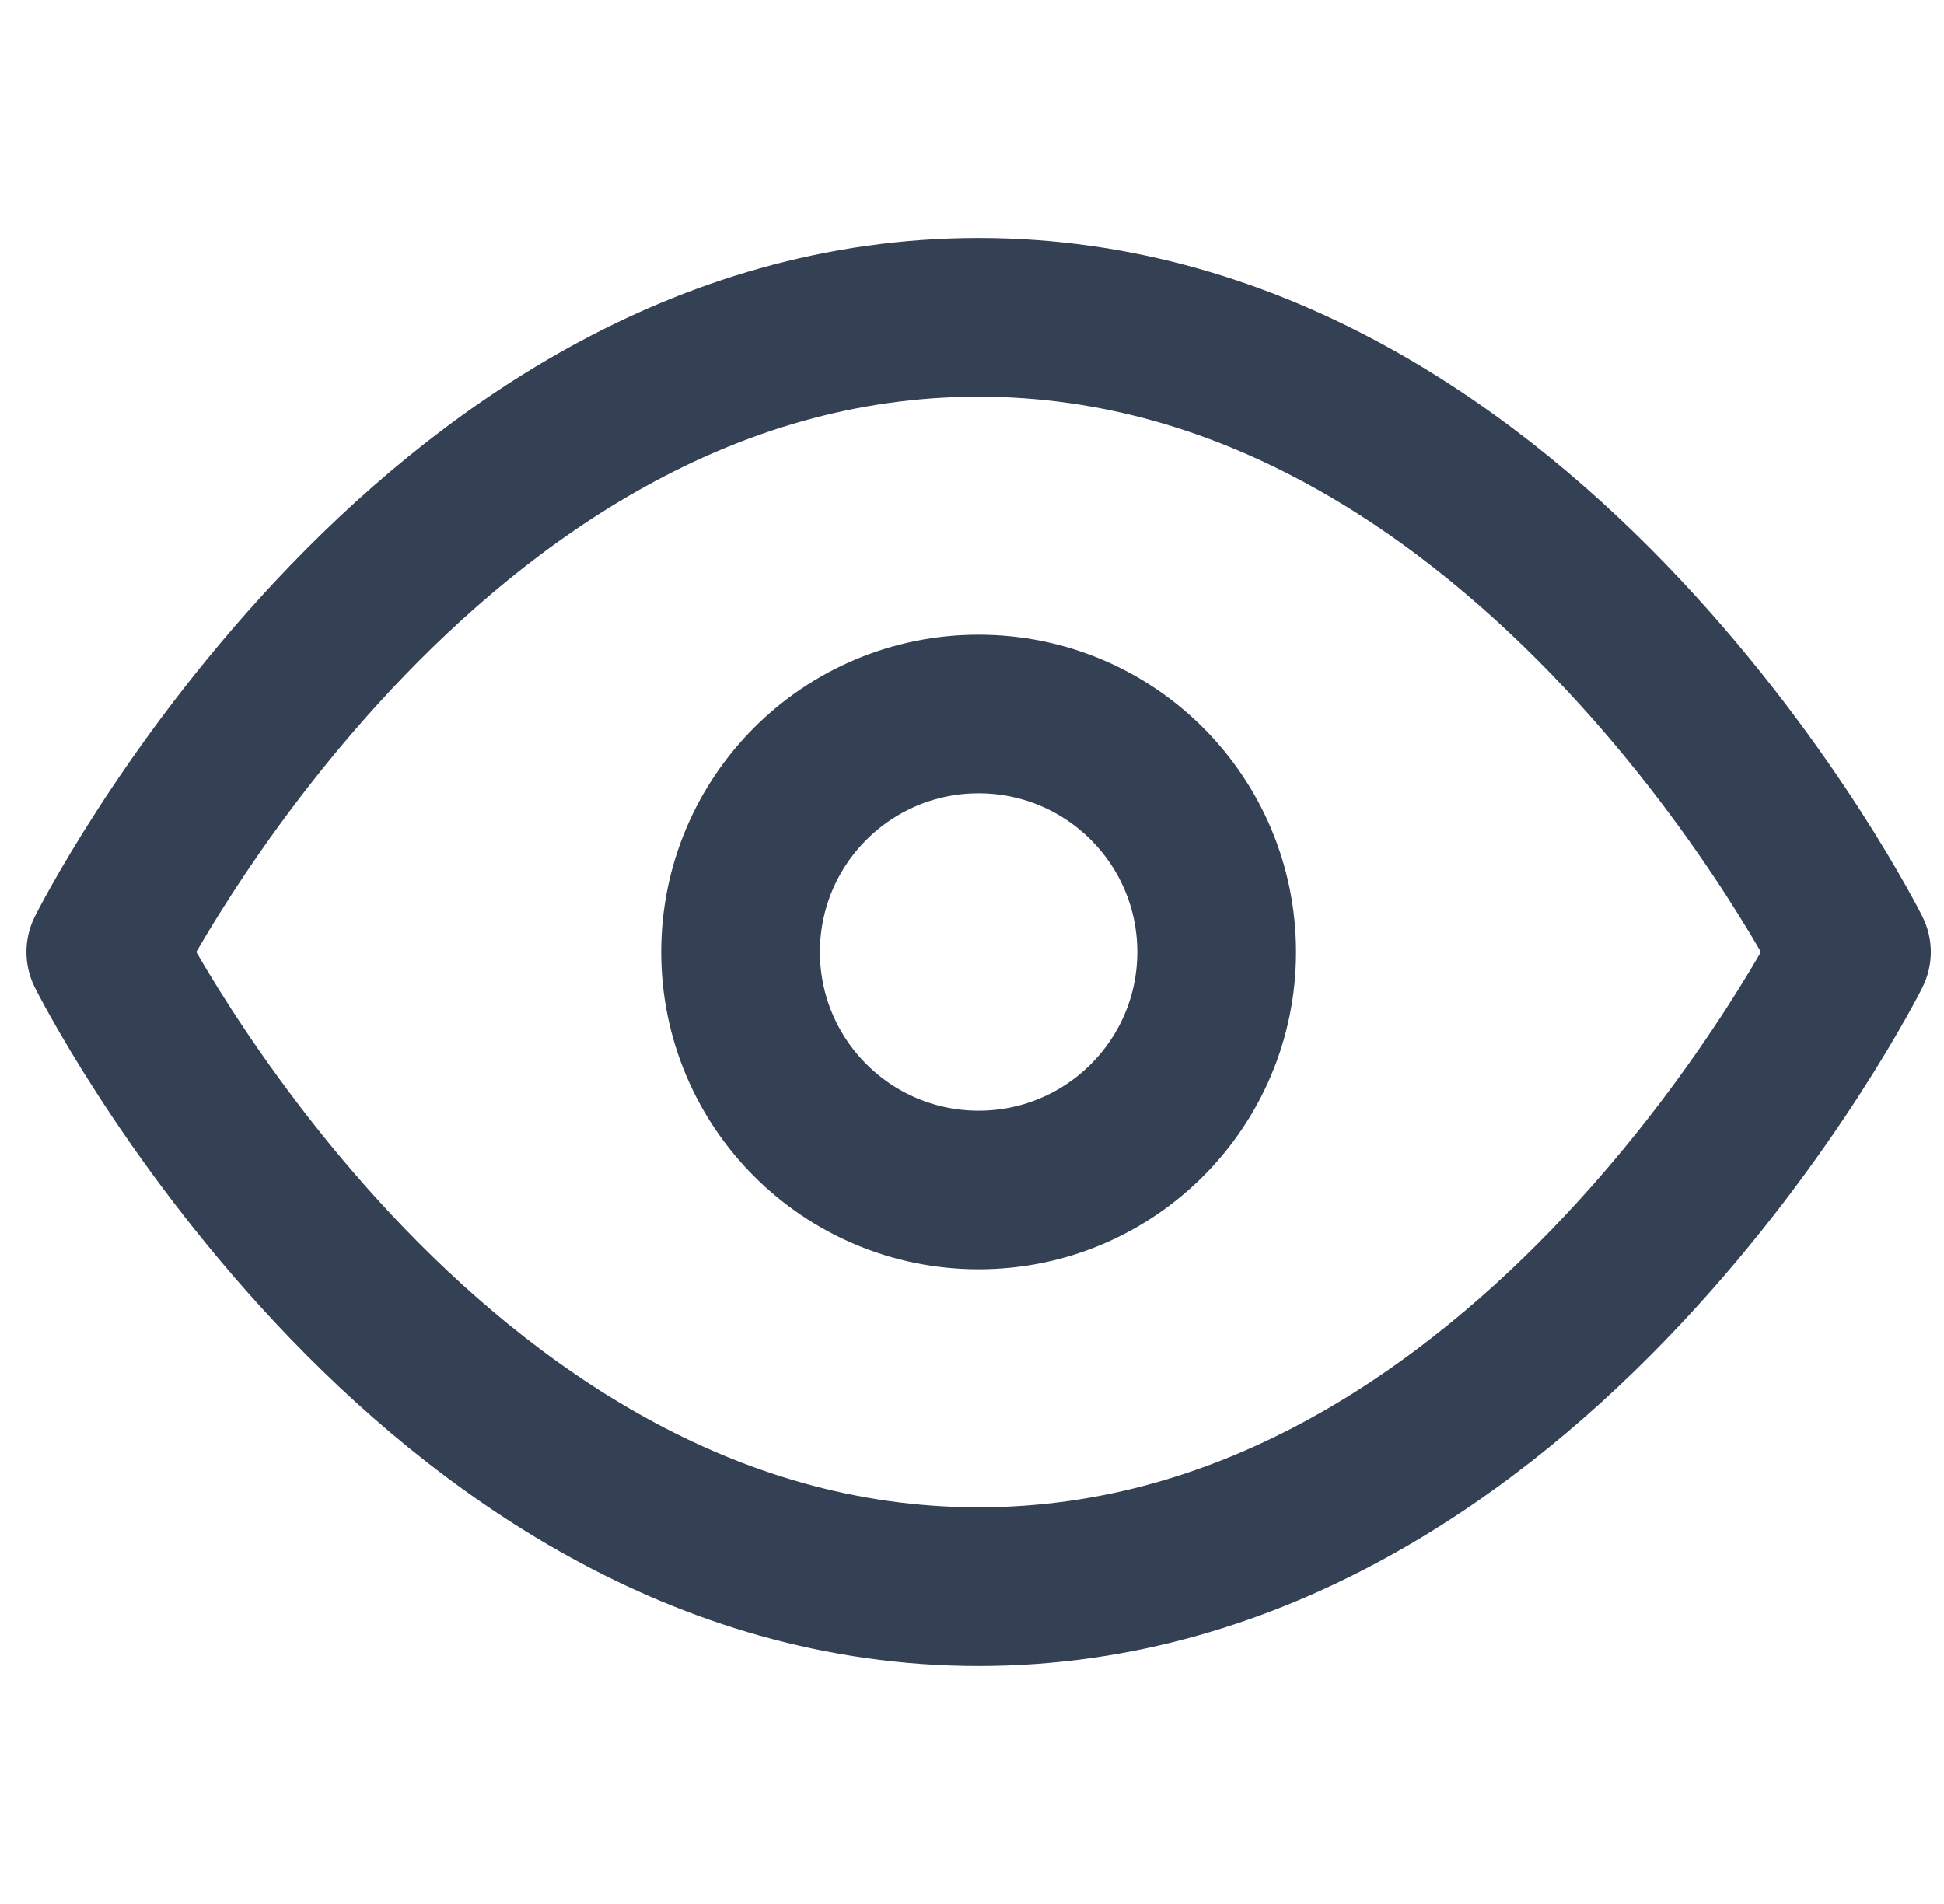 <svg width="49" height="48" viewBox="0 0 49 48" fill="none" xmlns="http://www.w3.org/2000/svg">
<g clip-path="url(#clip0_927_5106)">
<path d="M2.667 24C2.667 24 10.667 8 24.667 8C38.667 8 46.667 24 46.667 24C46.667 24 38.667 40 24.667 40C10.667 40 2.667 24 2.667 24Z" stroke="#344054" stroke-width="4" stroke-linecap="round" stroke-linejoin="round"/>
<path d="M24.667 30C27.98 30 30.667 27.314 30.667 24C30.667 20.686 27.98 18 24.667 18C21.353 18 18.667 20.686 18.667 24C18.667 27.314 21.353 30 24.667 30Z" stroke="#344054" stroke-width="4" stroke-linecap="round" stroke-linejoin="round"/>
</g>
<defs>
<clipPath id="clip0_927_5106">
<rect width="48" height="48" fill="white" transform="translate(0.667)"/>
</clipPath>
</defs>
</svg>

